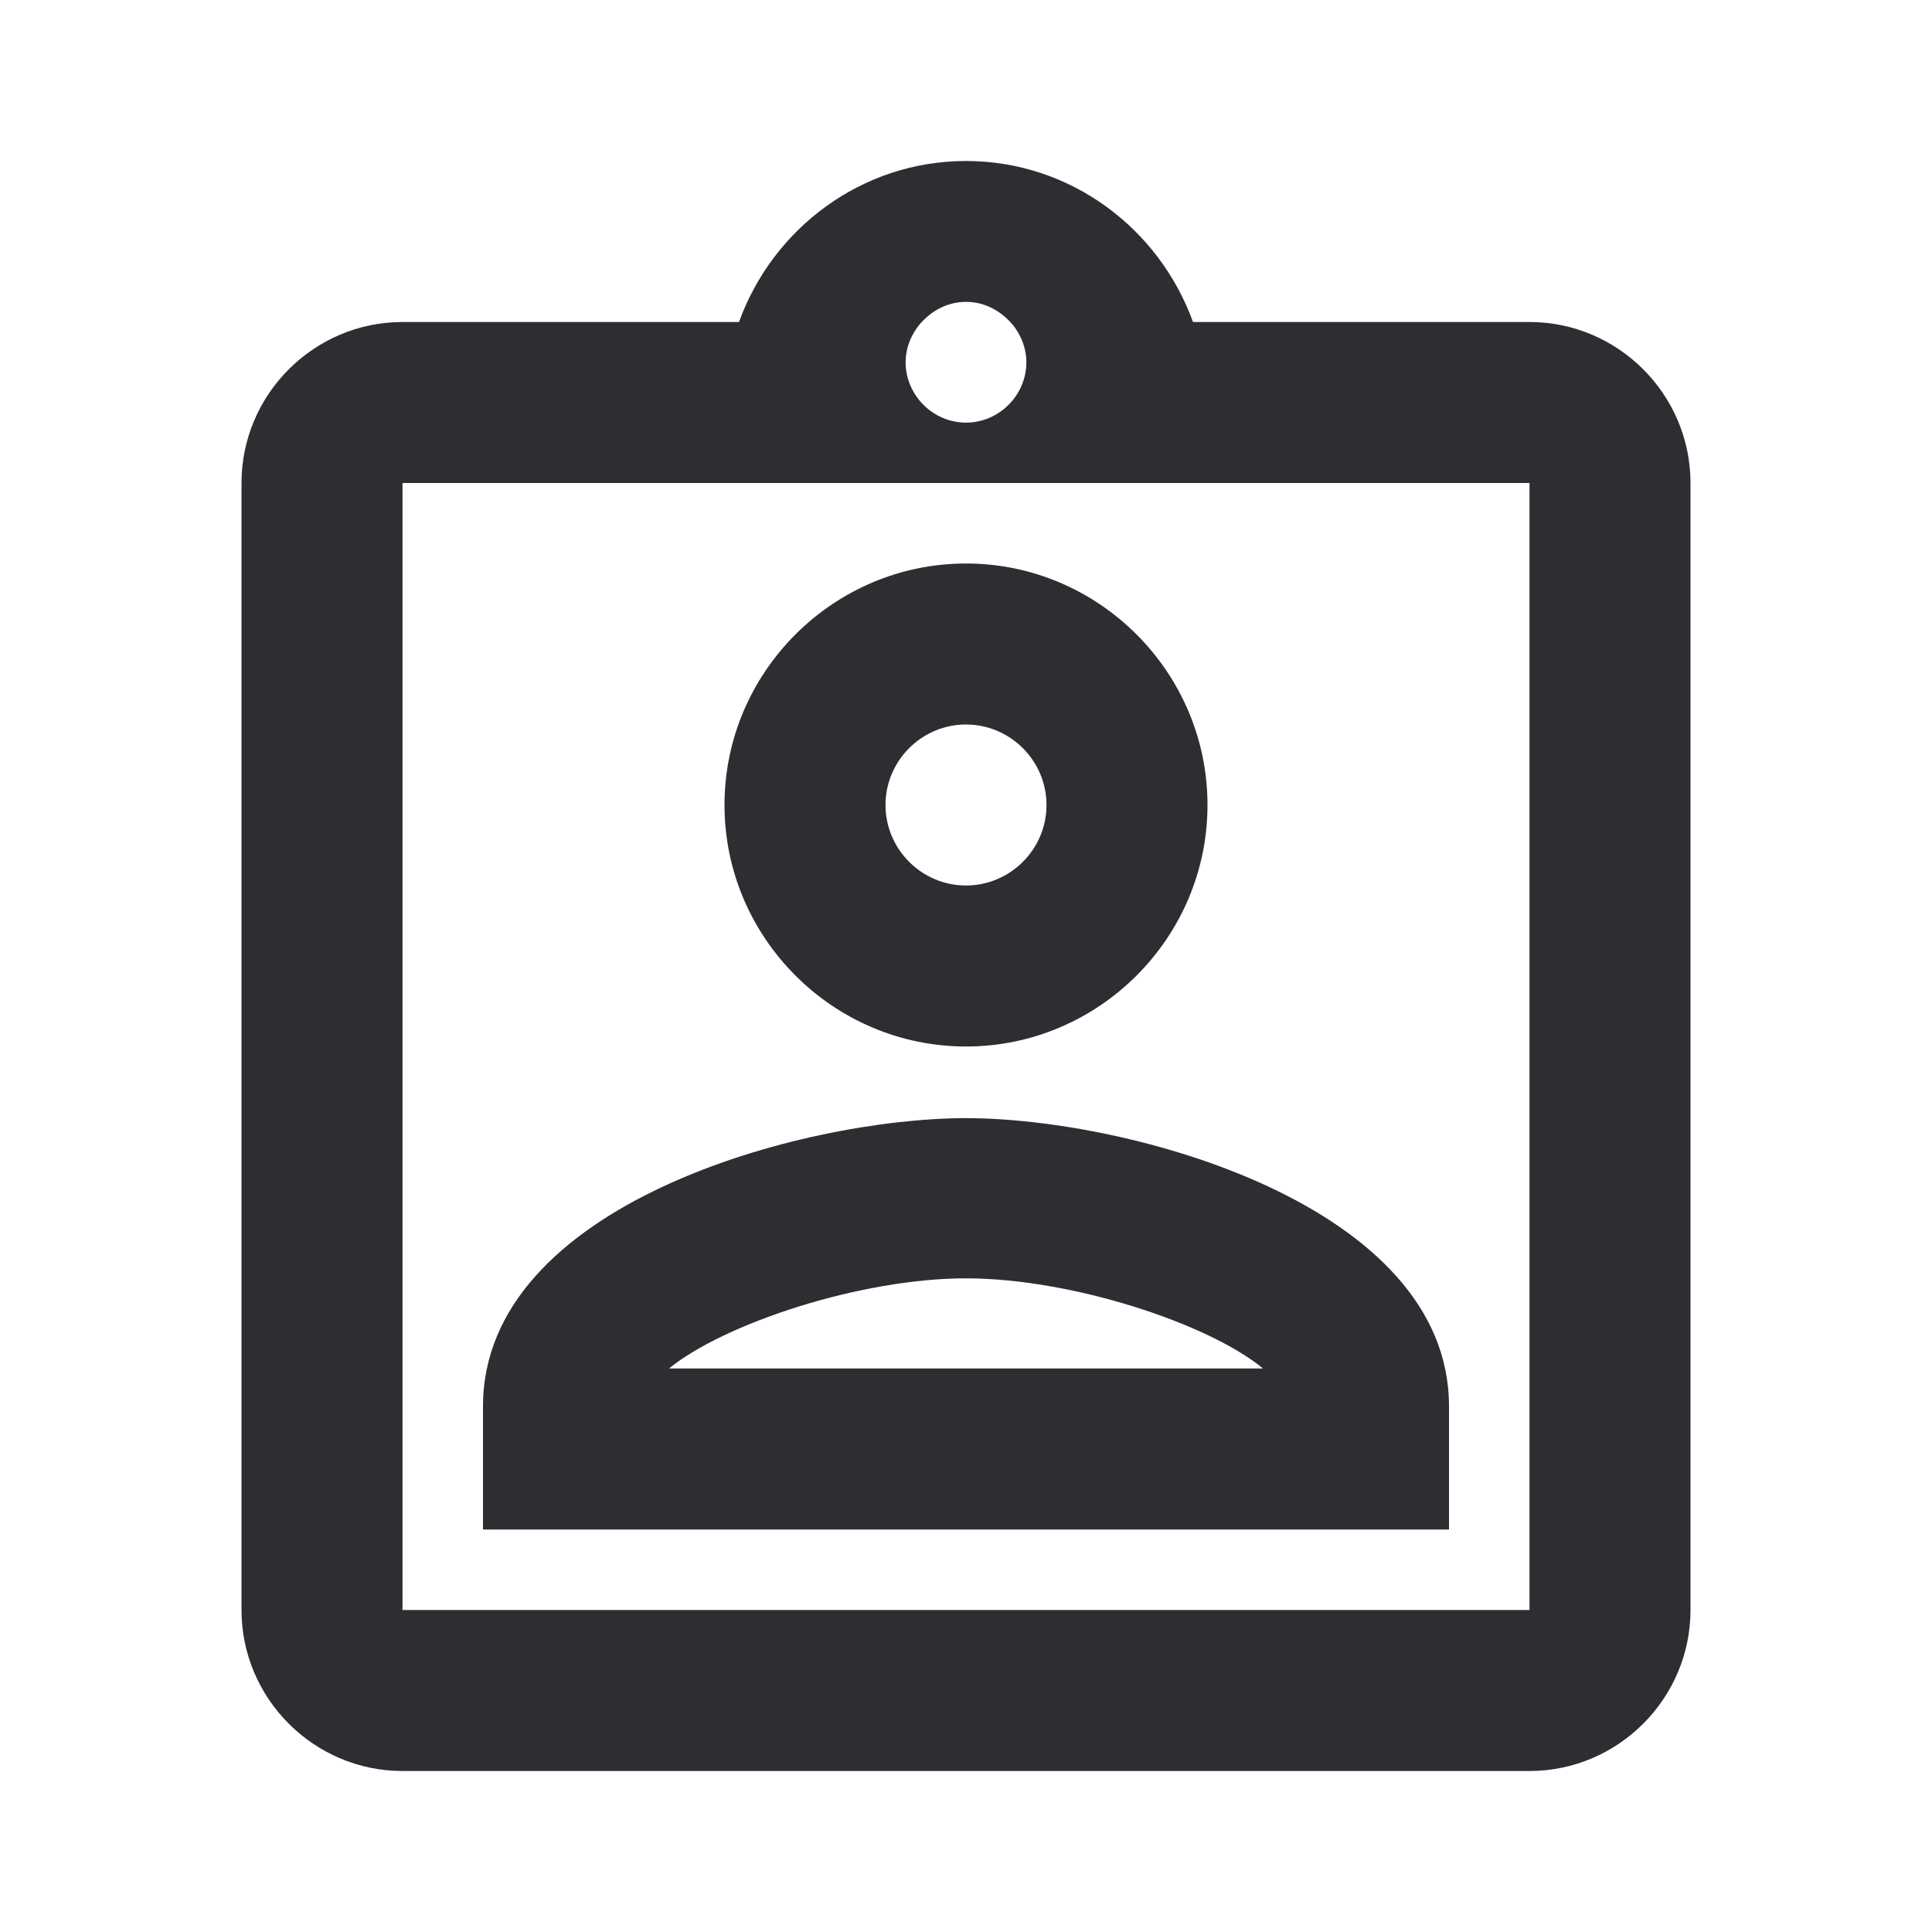 <svg width="24" height="24" viewBox="0 0 24 24" fill="none" xmlns="http://www.w3.org/2000/svg">
<path d="M19 4H14.82C14.4 2.84 13.3 2 12 2C10.7 2 9.6 2.84 9.18 4H5C3.9 4 3 4.9 3 6V20C3 21.1 3.9 22 5 22H19C20.1 22 21 21.1 21 20V6C21 4.9 20.1 4 19 4ZM12 3.75C12.22 3.75 12.41 3.85 12.55 4C12.67 4.13 12.75 4.31 12.75 4.5C12.75 4.91 12.41 5.25 12 5.25C11.59 5.25 11.25 4.91 11.25 4.5C11.25 4.31 11.33 4.13 11.45 4C11.59 3.85 11.78 3.75 12 3.75ZM19 20H5V6H19V20ZM12 7C10.35 7 9 8.35 9 10C9 11.65 10.35 13 12 13C13.65 13 15 11.65 15 10C15 8.35 13.65 7 12 7ZM12 11C11.45 11 11 10.55 11 10C11 9.45 11.45 9 12 9C12.55 9 13 9.45 13 10C13 10.55 12.55 11 12 11ZM6 17.47V19H18V17.47C18 14.97 14.03 13.89 12 13.89C9.97 13.89 6 14.96 6 17.47ZM8.31 17C9 16.44 10.69 15.88 12 15.88C13.31 15.88 15.01 16.44 15.69 17H8.31Z" fill="#2C2E31"/>
</svg>
